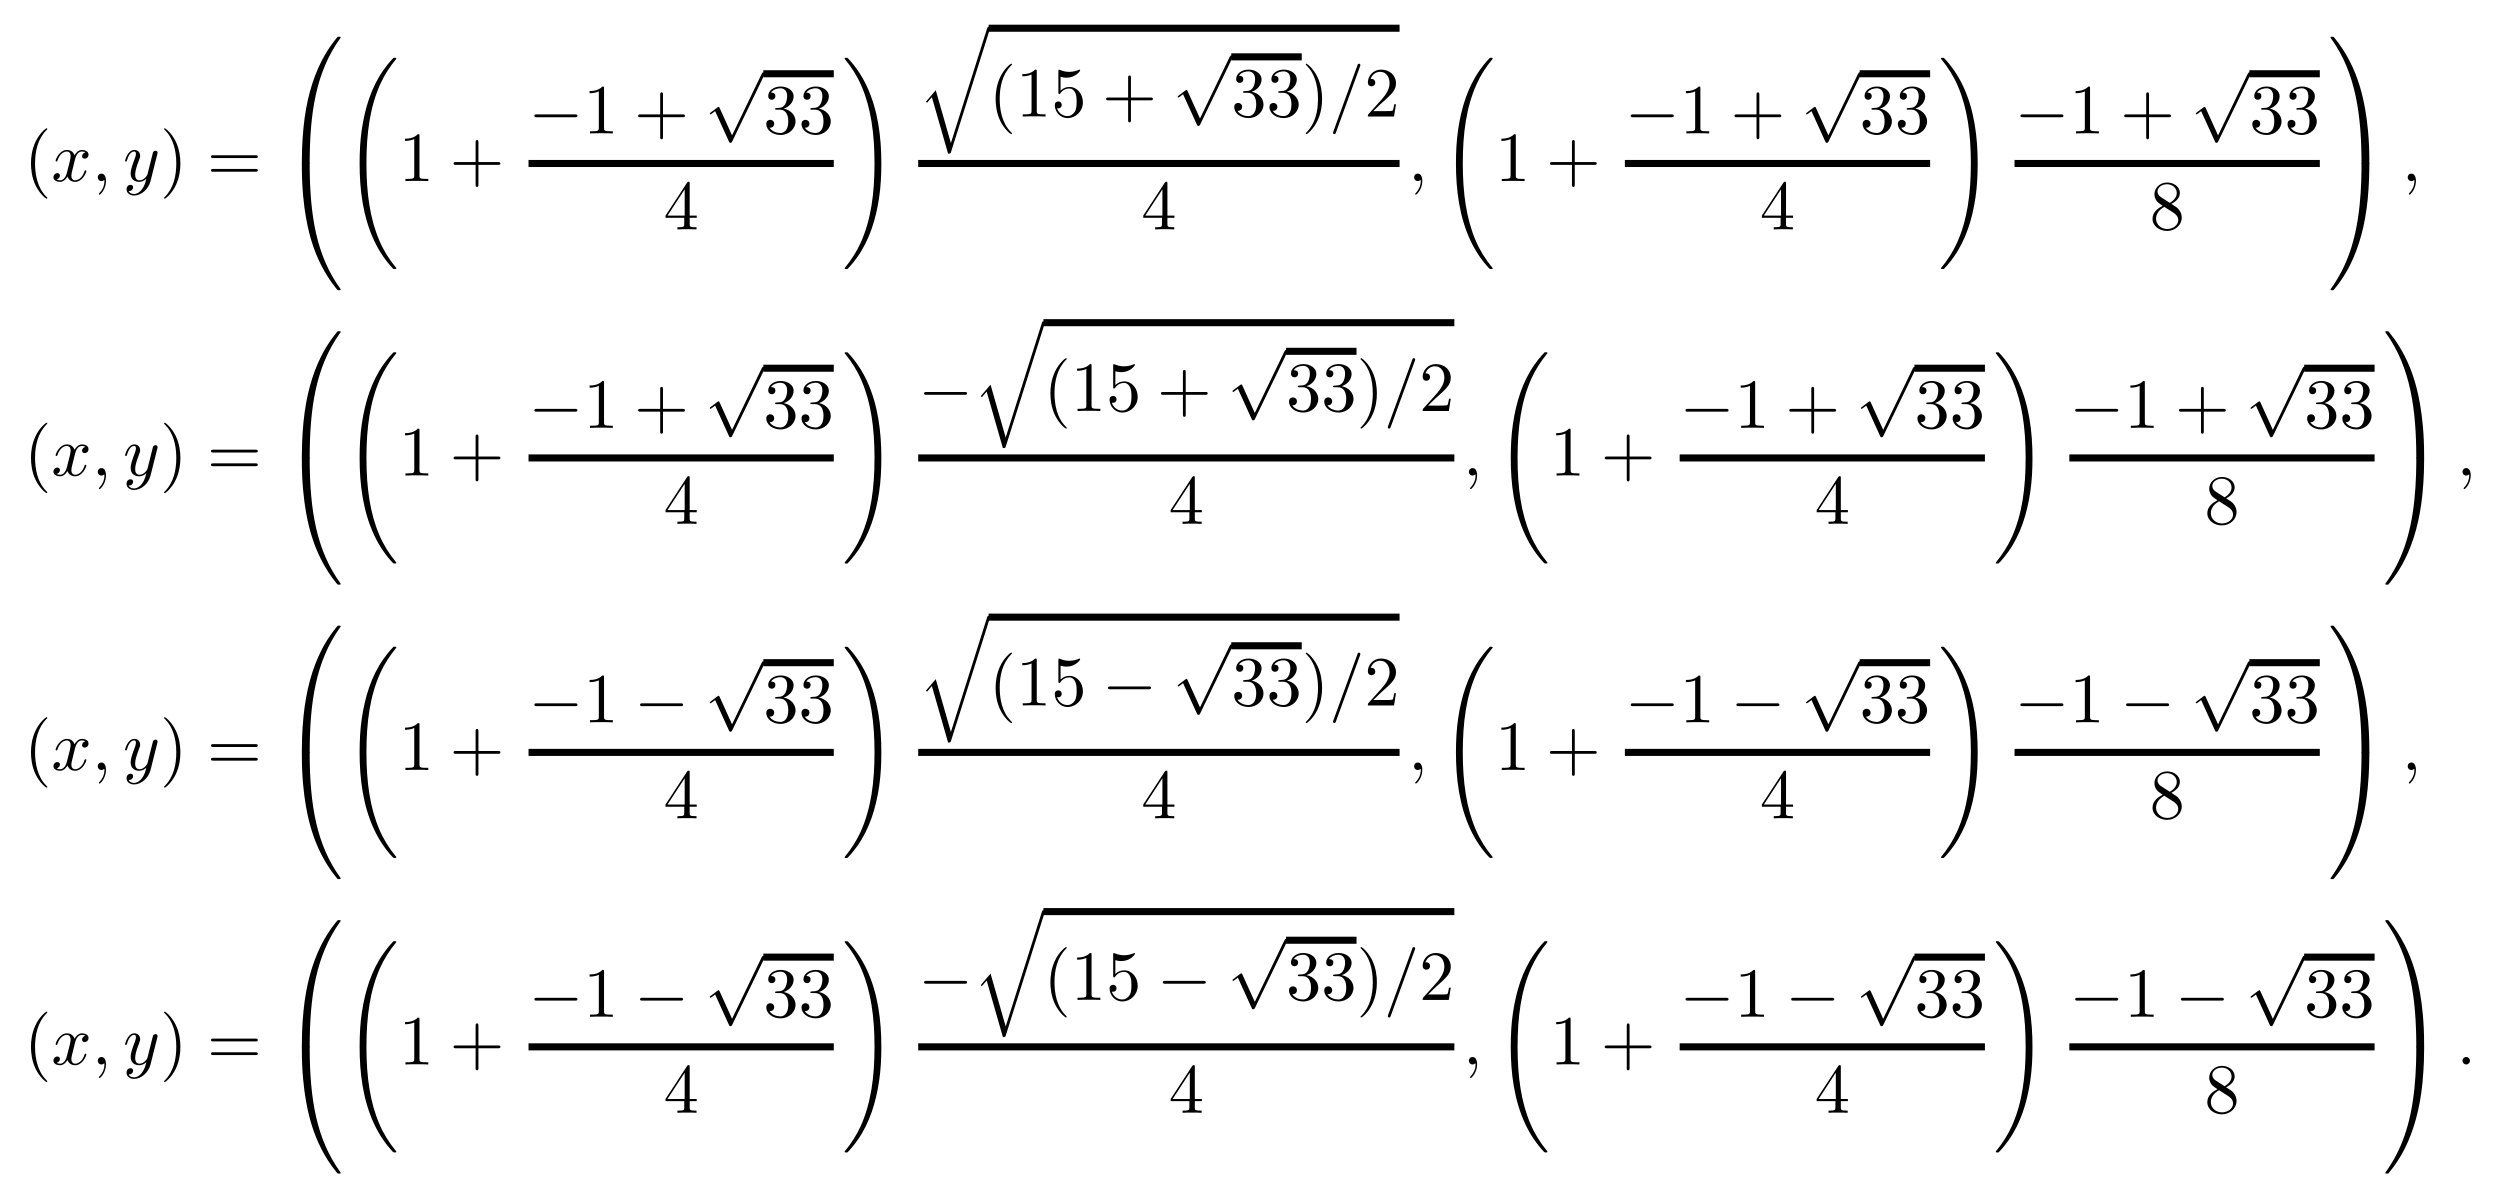 <?xml version="1.0" encoding="UTF-8" standalone="no"?>
<!DOCTYPE svg PUBLIC "-//W3C//DTD SVG 1.1//EN" "http://www.w3.org/Graphics/SVG/1.1/DTD/svg11.dtd">
<svg xmlns="http://www.w3.org/2000/svg" xmlns:xlink="http://www.w3.org/1999/xlink" version="1.1" width="353.565pt" height="169.38pt" viewBox="0 0 353.565 169.38">
<symbol id="font_0_1">
<path d="M .232 .01 C .232 .013 .232 .015 .215 .032 C .09 .158 .058 .347 .058 .5 C .058 .674 .096 .848 .219 .973 C .232 .985 .232 .987 .232 .99 C .232 .997 .228 1 .222 1 C .212 1 .122 .932 .063 .805 C .012 .695 0 .584 0 .5 C 0 .422 .011 .301 .066 .188 C .126 .065 .212 0 .222 0 C .228 0 .232 .003 .232 .01 Z "/>
</symbol>
<use xlink:href="#font_0_1" transform="matrix(9.963,0,0,-9.963,4.38,28.102)"/>
<symbol id="font_1_4">
<path d="M .305 .313 C .311 .339 .334 .431 .404 .431 C .409 .431 .433 .431 .454 .418 C .426 .413 .406 .388 .406 .364 C .406 .348 .417 .329 .444 .329 C .466 .329 .498 .347 .498 .387 C .498 .439 .439 .453 .405 .453 C .347 .453 .312 .4 .3 .377 C .275 .443 .221 .453 .192 .453 C .088 .453 .031 .324 .031 .299 C .031 .289 .041 .289 .043 .289 C .051 .289 .054 .291 .056 .3 C .09 .406 .156 .431 .19 .431 C .209 .431 .244 .422 .244 .364 C .244 .333 .227 .266 .19 .126 C .174 .064 .139 .022 .095 .022 C .089 .022 .066 .022 .045 .035 C .07 .04 .092 .061 .092 .089 C .092 .116 .07 .124 .055 .124 C .025 .124 0 .098 0 .066 C 0 .02 .05 0 .094 0 C .16 0 .196 .07 .199 .076 C .211 .039 .247 0 .307 0 C .41 0 .467 .129 .467 .154 C .467 .164 .458 .164 .455 .164 C .446 .164 .444 .16 .442 .153 C .409 .046 .341 .022 .309 .022 C .27 .022 .254 .054 .254 .088 C .254 .11 .26 .132 .271 .176 L .305 .313 Z "/>
</symbol>
<symbol id="font_1_2">
<path d="M .117 .194 C .117 .26 .092 .299 .053 .299 C .02 .299 0 .274 0 .246 C 0 .219 .02 .193 .053 .193 C .065 .193 .078 .197 .088 .206 C .091 .208 .092 .209 .093 .209 C .094 .209 .095 .208 .095 .194 C .095 .12 .06 .06 .027 .027 C .016 .016 .016 .014 .016 .011 C .016 .004 .021 0 .026 0 C .037 0 .117 .077 .117 .194 Z "/>
</symbol>
<symbol id="font_1_5">
<path d="M .457 .586 C .461 .6 .461 .602 .461 .609 C .461 .627 .447 .636 .432 .636 C .422 .636 .406 .63 .397 .615 C .395 .61 .387 .579 .383 .561 C .376 .535 .369 .508 .363 .481 L .318 .301 C .314 .286 .271 .216 .205 .216 C .154 .216 .143 .26 .143 .297 C .143 .343 .16 .405 .194 .493 C .21 .534 .214 .545 .214 .565 C .214 .61 .182 .647 .132 .647 C .037 .647 0 .502 0 .493 C 0 .483 .01 .483 .012 .483 C .022 .483 .023 .485 .028 .501 C .055 .595 .095 .625 .129 .625 C .137 .625 .154 .625 .154 .593 C .154 .568 .144 .542 .137 .523 C .097 .417 .079 .36 .079 .313 C .079 .224 .142 .194 .201 .194 C .24 .194 .274 .211 .302 .239 C .289 .187 .277 .138 .237 .085 C .211 .051 .173 .022 .127 .022 C .113 .022 .068 .025 .051 .064 C .067 .064 .08 .064 .094 .076 C .104 .085 .114 .098 .114 .117 C .114 .148 .087 .152 .077 .152 C .054 .152 .021 .136 .021 .087 C .021 .037 .065 0 .127 0 C .23 0 .333 .091 .361 .204 L .457 .586 Z "/>
</symbol>
<use xlink:href="#font_1_4" transform="matrix(9.963,0,0,-9.963,7.558,25.721)"/>
<use xlink:href="#font_1_2" transform="matrix(9.963,0,0,-9.963,13.824,27.534)"/>
<use xlink:href="#font_1_5" transform="matrix(9.963,0,0,-9.963,17.69,27.653)"/>
<symbol id="font_0_2">
<path d="M .232 .5 C .232 .578 .221 .699 .166 .812 C .106 .935 .02 1 .01 1 C .004 1 0 .996 0 .99 C 0 .987 0 .985 .019 .967 C .117 .868 .174 .709 .174 .5 C .174 .329 .137 .153 .013 .027 C 0 .015 0 .013 0 .01 C 0 .004 .004 0 .01 0 C .02 0 .11 .068 .169 .195 C .22 .305 .232 .416 .232 .5 Z "/>
</symbol>
<symbol id="font_0_a">
<path d="M .631 .194 C .646 .194 .665 .194 .665 .214 C .665 .234 .646 .234 .632 .234 L .033 .234 C .019 .234 0 .234 0 .214 C 0 .194 .019 .194 .034 .194 L .631 .194 M .632 0 C .646 0 .665 0 .665 .02 C .665 .04 .646 .04 .631 .04 L .034 .04 C .019 .04 0 .04 0 .02 C 0 0 .019 0 .033 0 L .632 0 Z "/>
</symbol>
<use xlink:href="#font_0_2" transform="matrix(9.963,0,0,-9.963,23.2,28.102)"/>
<use xlink:href="#font_0_a" transform="matrix(9.963,0,0,-9.963,29.835,24.286)"/>
<symbol id="font_2_3">
<path d="M .083 0 C .105 0 .111 0 .111 .014 C .113 .715 .194 1.297 .544 1.786 C .551 1.795 .551 1.797 .551 1.799 C .551 1.809 .544 1.809 .528 1.809 C .512 1.809 .51 1.809 .508 1.807 C .504 1.804 .377 1.658 .276 1.457 C .144 1.193 .061 .89 .024 .526 C .021 .495 0 .287 0 .05 L 0 .011 C .001 0 .007 0 .028 0 L .083 0 Z "/>
</symbol>
<symbol id="font_2_5">
<path d="M .028 1.809 C .007 1.809 .001 1.809 0 1.798 L 0 1.759 C 0 1.148 .109 .79 .14 .689 C .208 .467 .319 .233 .486 .027 C .501 .009 .505 .004 .509 .002 C .511 .001 .512 0 .528 0 C .544 0 .551 0 .551 .01 C .551 .012 .551 .014 .545 .023 C .212 .485 .112 1.041 .111 1.795 C .111 1.809 .105 1.809 .083 1.809 L .028 1.809 Z "/>
</symbol>
<symbol id="font_2_1">
<path d="M .521 .01 C .521 .013 .521 .015 .515 .022 C .419 .138 .339 .266 .28 .405 C .149 .711 .097 1.069 .097 1.499 C .097 1.925 .146 2.299 .294 2.627 C .352 2.754 .428 2.872 .517 2.98 C .519 2.983 .521 2.985 .521 2.989 C .521 2.999 .514 2.999 .499 2.999 C .484 2.999 .482 2.999 .48 2.997 C .479 2.996 .417 2.936 .339 2.826 C .165 2.58 .077 2.286 .032 1.988 C .008 1.827 0 1.663 0 1.5 C 0 1.126 .047 .744 .207 .402 C .278 .25 .373 .113 .472 .009 C .481 .001 .482 0 .499 0 C .514 0 .521 0 .521 .01 Z "/>
</symbol>
<use xlink:href="#font_2_3" transform="matrix(9.963,0,0,-9.963,42.689,23.22)"/>
<use xlink:href="#font_2_5" transform="matrix(9.963,0,0,-9.963,42.689,41.043)"/>
<use xlink:href="#font_2_1" transform="matrix(9.963,0,0,-9.963,50.858,38.054)"/>
<symbol id="font_0_4">
<path d="M .205 .64 C .205 .664 .205 .666 .182 .666 C .12 .602 .032 .602 0 .602 L 0 .571 C .02 .571 .079 .571 .131 .597 L .131 .079 C .131 .043 .128 .031 .038 .031 L .006 .031 L .006 0 C .041 .003 .128 .003 .168 .003 C .208 .003 .295 .003 .33 0 L .33 .031 L .298 .031 C .208 .031 .205 .042 .205 .079 L .205 .64 Z "/>
</symbol>
<symbol id="font_0_3">
<path d="M .353 .313 L .632 .313 C .646 .313 .665 .313 .665 .333 C .665 .353 .646 .353 .632 .353 L .353 .353 L .353 .633 C .353 .647 .353 .666 .333 .666 C .313 .666 .313 .647 .313 .633 L .313 .353 L .033 .353 C .019 .353 0 .353 0 .333 C 0 .313 .019 .313 .033 .313 L .313 .313 L .313 .033 C .313 .019 .313 0 .333 0 C .353 0 .353 .019 .353 .033 L .353 .313 Z "/>
</symbol>
<use xlink:href="#font_0_4" transform="matrix(9.963,0,0,-9.963,57.281,25.611)"/>
<use xlink:href="#font_0_3" transform="matrix(9.963,0,0,-9.963,64.145,26.438)"/>
<symbol id="font_3_1">
<path d="M .576 0 C .593 0 .611 0 .611 .02 C .611 .04 .593 .04 .576 .04 L .035 .04 C .018 .04 0 .04 0 .02 C 0 0 .018 0 .035 0 L .576 0 Z "/>
</symbol>
<use xlink:href="#font_3_1" transform="matrix(9.963,0,0,-9.963,75.575,16.58)"/>
<use xlink:href="#font_0_4" transform="matrix(9.963,0,0,-9.963,83.384,18.871)"/>
<use xlink:href="#font_0_3" transform="matrix(9.963,0,0,-9.963,90.248,19.698)"/>
<symbol id="font_3_2">
<path d="M .316 .105 L .14 .494 C .133 .51 .128 .51 .125 .51 C .124 .51 .119 .51 .108 .502 L .013 .43 C 0 .42 0 .417 0 .414 C 0 .409 .003 .403 .01 .403 C .016 .403 .033 .417 .044 .425 C .05 .43 .065 .441 .076 .449 L .273 .016 C .28 0 .285 0 .294 0 C .309 0 .312 .006 .319 .02 L .773 .96 C .78 .974 .78 .978 .78 .98 C .78 .99 .772 1 .76 1 C .752 1 .745 .995 .737 .979 L .316 .105 Z "/>
</symbol>
<use xlink:href="#font_3_2" transform="matrix(9.963,0,0,-9.963,100.381,20.194)"/>
<path transform="matrix(1,0,0,-1,107.957,10.431)" stroke-width="1" stroke-linecap="butt" stroke-miterlimit="10" stroke-linejoin="miter" fill="none" stroke="#000000" d="M 0 0 L 9.963 0 "/>
<symbol id="font_0_6">
<path d="M .248 .374 C .33 .401 .388 .471 .388 .55 C .388 .632 .3 .688 .204 .688 C .103 .688 .027 .628 .027 .552 C .027 .519 .049 .5 .078 .5 C .109 .5 .129 .522 .129 .551 C .129 .601 .082 .601 .067 .601 C .098 .65 .164 .663 .2 .663 C .241 .663 .296 .641 .296 .551 C .296 .539 .294 .481 .268 .437 C .238 .389 .204 .386 .179 .385 C .171 .384 .147 .382 .14 .382 C .132 .381 .125 .38 .125 .37 C .125 .359 .132 .359 .149 .359 L .193 .359 C .275 .359 .312 .291 .312 .193 C .312 .057 .243 .028 .199 .028 C .156 .028 .081 .045 .046 .104 C .081 .099 .112 .121 .112 .159 C .112 .195 .085 .215 .056 .215 C .032 .215 0 .201 0 .157 C 0 .066 .093 0 .202 0 C .324 0 .415 .091 .415 .193 C .415 .275 .352 .353 .248 .374 Z "/>
</symbol>
<use xlink:href="#font_0_6" transform="matrix(9.963,0,0,-9.963,108.375,19.09)"/>
<use xlink:href="#font_0_6" transform="matrix(9.963,0,0,-9.963,113.357,19.09)"/>
<path transform="matrix(1,0,0,-1,74.748,23.121)" stroke-width="1" stroke-linecap="butt" stroke-miterlimit="10" stroke-linejoin="miter" fill="none" stroke="#000000" d="M 0 0 L 43.171 0 "/>
<symbol id="font_0_7">
<path d="M .266 .165 L .266 .078 C .266 .042 .264 .031 .19 .031 L .169 .031 L .169 0 C .21 .003 .262 .003 .304 .003 C .346 .003 .399 .003 .44 0 L .44 .031 L .419 .031 C .345 .031 .343 .042 .343 .078 L .343 .165 L .443 .165 L .443 .196 L .343 .196 L .343 .651 C .343 .671 .343 .677 .327 .677 C .318 .677 .315 .677 .307 .665 L 0 .196 L 0 .165 L .266 .165 M .272 .196 L .028 .196 L .272 .569 L .272 .196 Z "/>
</symbol>
<use xlink:href="#font_0_7" transform="matrix(9.963,0,0,-9.963,94.122,32.445)"/>
<symbol id="font_2_2">
<path d="M .521 1.499 C .521 1.873 .474 2.255 .314 2.597 C .243 2.749 .148 2.886 .049 2.99 C .04 2.998 .039 2.999 .022 2.999 C .008 2.999 0 2.999 0 2.989 C 0 2.985 .004 2.98 .006 2.977 C .102 2.861 .182 2.733 .241 2.594 C .372 2.288 .424 1.93 .424 1.5 C .424 1.074 .375 .7 .227 .372 C .169 .245 .093 .127 .004 .019 C .003 .017 0 .013 0 .01 C 0 0 .008 0 .022 0 C .037 0 .039 0 .041 .002 C .042 .003 .104 .063 .182 .173 C .356 .419 .444 .713 .489 1.011 C .513 1.172 .521 1.336 .521 1.499 Z "/>
</symbol>
<symbol id="font_2_7">
<path d="M .354 .15 L .139 .9 L 0 .737 L .016 .722 L .084 .802 L .314 0 C .347 0 .348 0 .356 .024 L .905 1.76 C .91 1.775 .91 1.779 .91 1.78 C .91 1.791 .902 1.8 .89 1.8 C .875 1.8 .871 1.787 .867 1.774 L .354 .15 Z "/>
</symbol>
<use xlink:href="#font_2_2" transform="matrix(9.963,0,0,-9.963,119.454,38.054)"/>
<use xlink:href="#font_2_7" transform="matrix(9.963,0,0,-9.963,130.954,21.725)"/>
<path transform="matrix(1,0,0,-1,139.82,3.992)" stroke-width="1" stroke-linecap="butt" stroke-miterlimit="10" stroke-linejoin="miter" fill="none" stroke="#000000" d="M 0 0 L 58.115 0 "/>
<symbol id="font_0_8">
<path d="M .399 .223 C .399 .342 .317 .442 .209 .442 C .161 .442 .118 .426 .082 .391 L .082 .586 C .102 .58 .135 .573 .167 .573 C .29 .573 .36 .664 .36 .677 C .36 .683 .357 .688 .35 .688 C .349 .688 .347 .688 .342 .685 C .322 .676 .273 .656 .206 .656 C .166 .656 .12 .663 .073 .684 C .065 .687 .063 .687 .061 .687 C .051 .687 .051 .679 .051 .663 L .051 .367 C .051 .349 .051 .341 .065 .341 C .072 .341 .074 .344 .078 .35 C .089 .366 .126 .42 .207 .42 C .259 .42 .284 .374 .292 .356 C .308 .319 .31 .28 .31 .23 C .31 .195 .31 .135 .286 .093 C .262 .054 .225 .028 .179 .028 C .106 .028 .049 .081 .032 .14 C .035 .139 .038 .138 .049 .138 C .082 .138 .099 .163 .099 .187 C .099 .211 .082 .236 .049 .236 C .035 .236 0 .229 0 .183 C 0 .097 .069 0 .181 0 C .297 0 .399 .096 .399 .223 Z "/>
</symbol>
<use xlink:href="#font_0_1" transform="matrix(9.963,0,0,-9.963,140.806,18.972)"/>
<use xlink:href="#font_0_4" transform="matrix(9.963,0,0,-9.963,144.582,16.481)"/>
<use xlink:href="#font_0_8" transform="matrix(9.963,0,0,-9.963,149.175,16.7)"/>
<use xlink:href="#font_0_3" transform="matrix(9.963,0,0,-9.963,156.428,17.308)"/>
<use xlink:href="#font_3_2" transform="matrix(9.963,0,0,-9.963,166.561,17.804)"/>
<path transform="matrix(1,0,0,-1,174.136,8.041)" stroke-width="1" stroke-linecap="butt" stroke-miterlimit="10" stroke-linejoin="miter" fill="none" stroke="#000000" d="M 0 0 L 9.963 0 "/>
<use xlink:href="#font_0_6" transform="matrix(9.963,0,0,-9.963,174.554,16.7)"/>
<use xlink:href="#font_0_6" transform="matrix(9.963,0,0,-9.963,179.536,16.7)"/>
<use xlink:href="#font_0_2" transform="matrix(9.963,0,0,-9.963,184.666,18.972)"/>
<symbol id="font_1_3">
<path d="M .384 .962 C .389 .975 .389 .979 .389 .98 C .389 .991 .38 1 .369 1 C .362 1 .355 .997 .352 .991 L .005 .038 C 0 .025 0 .021 0 .02 C 0 .009 .009 0 .02 0 C .033 0 .036 .007 .042 .024 L .384 .962 Z "/>
</symbol>
<use xlink:href="#font_1_3" transform="matrix(9.963,0,0,-9.963,188.521,18.972)"/>
<symbol id="font_0_5">
<path d="M .077 .077 L .183 .18 C .339 .318 .399 .372 .399 .472 C .399 .586 .309 .666 .187 .666 C .074 .666 0 .574 0 .485 C 0 .429 .05 .429 .053 .429 C .07 .429 .105 .441 .105 .482 C .105 .508 .087 .534 .052 .534 C .044 .534 .042 .534 .039 .533 C .062 .598 .116 .635 .174 .635 C .265 .635 .308 .554 .308 .472 C .308 .392 .258 .313 .203 .251 L .011 .037 C 0 .026 0 .024 0 0 L .371 0 L .399 .174 L .374 .174 C .369 .144 .362 .1 .352 .085 C .345 .077 .279 .077 .257 .077 L .077 .077 Z "/>
</symbol>
<use xlink:href="#font_0_5" transform="matrix(9.963,0,0,-9.963,193.453,16.481)"/>
<path transform="matrix(1,0,0,-1,129.858,23.121)" stroke-width="1" stroke-linecap="butt" stroke-miterlimit="10" stroke-linejoin="miter" fill="none" stroke="#000000" d="M 0 0 L 68.078 0 "/>
<use xlink:href="#font_0_7" transform="matrix(9.963,0,0,-9.963,161.685,32.445)"/>
<use xlink:href="#font_1_2" transform="matrix(9.963,0,0,-9.963,199.988,27.534)"/>
<use xlink:href="#font_2_1" transform="matrix(9.963,0,0,-9.963,205.91,38.054)"/>
<use xlink:href="#font_0_4" transform="matrix(9.963,0,0,-9.963,212.333,25.611)"/>
<use xlink:href="#font_0_3" transform="matrix(9.963,0,0,-9.963,219.197,26.438)"/>
<use xlink:href="#font_3_1" transform="matrix(9.963,0,0,-9.963,230.627,16.58)"/>
<use xlink:href="#font_0_4" transform="matrix(9.963,0,0,-9.963,238.435,18.871)"/>
<use xlink:href="#font_0_3" transform="matrix(9.963,0,0,-9.963,245.299,19.698)"/>
<use xlink:href="#font_3_2" transform="matrix(9.963,0,0,-9.963,255.433,20.194)"/>
<path transform="matrix(1,0,0,-1,263.008,10.431)" stroke-width="1" stroke-linecap="butt" stroke-miterlimit="10" stroke-linejoin="miter" fill="none" stroke="#000000" d="M 0 0 L 9.963 0 "/>
<use xlink:href="#font_0_6" transform="matrix(9.963,0,0,-9.963,263.426,19.09)"/>
<use xlink:href="#font_0_6" transform="matrix(9.963,0,0,-9.963,268.408,19.09)"/>
<path transform="matrix(1,0,0,-1,229.8,23.121)" stroke-width="1" stroke-linecap="butt" stroke-miterlimit="10" stroke-linejoin="miter" fill="none" stroke="#000000" d="M 0 0 L 43.171 0 "/>
<use xlink:href="#font_0_7" transform="matrix(9.963,0,0,-9.963,249.174,32.445)"/>
<use xlink:href="#font_2_2" transform="matrix(9.963,0,0,-9.963,274.506,38.054)"/>
<use xlink:href="#font_3_1" transform="matrix(9.963,0,0,-9.963,285.737,16.58)"/>
<use xlink:href="#font_0_4" transform="matrix(9.963,0,0,-9.963,293.545,18.871)"/>
<use xlink:href="#font_0_3" transform="matrix(9.963,0,0,-9.963,300.409,19.698)"/>
<use xlink:href="#font_3_2" transform="matrix(9.963,0,0,-9.963,310.543,20.194)"/>
<path transform="matrix(1,0,0,-1,318.118,10.431)" stroke-width="1" stroke-linecap="butt" stroke-miterlimit="10" stroke-linejoin="miter" fill="none" stroke="#000000" d="M 0 0 L 9.963 0 "/>
<use xlink:href="#font_0_6" transform="matrix(9.963,0,0,-9.963,318.536,19.09)"/>
<use xlink:href="#font_0_6" transform="matrix(9.963,0,0,-9.963,323.518,19.09)"/>
<path transform="matrix(1,0,0,-1,284.91,23.121)" stroke-width="1" stroke-linecap="butt" stroke-miterlimit="10" stroke-linejoin="miter" fill="none" stroke="#000000" d="M 0 0 L 43.171 0 "/>
<symbol id="font_0_9">
<path d="M .121 .479 C .075 .509 .071 .543 .071 .56 C .071 .621 .136 .663 .207 .663 C .28 .663 .344 .611 .344 .539 C .344 .482 .305 .434 .245 .399 L .121 .479 M .267 .384 C .339 .421 .388 .473 .388 .539 C .388 .631 .299 .688 .208 .688 C .108 .688 .027 .614 .027 .521 C .027 .503 .029 .458 .071 .411 C .082 .399 .119 .374 .144 .357 C .086 .328 0 .272 0 .173 C 0 .067 .102 0 .207 0 C .32 0 .415 .083 .415 .19 C .415 .226 .404 .271 .366 .313 C .347 .334 .331 .344 .267 .384 M .167 .342 L .29 .264 C .318 .245 .365 .215 .365 .154 C .365 .08 .29 .028 .208 .028 C .122 .028 .05 .09 .05 .173 C .05 .231 .082 .295 .167 .342 Z "/>
</symbol>
<use xlink:href="#font_0_9" transform="matrix(9.963,0,0,-9.963,304.423,32.664)"/>
<symbol id="font_2_4">
<path d="M .551 .05 C .551 .661 .442 1.019 .411 1.12 C .343 1.342 .232 1.576 .065 1.782 C .05 1.8 .046 1.805 .042 1.807 C .04 1.808 .039 1.809 .023 1.809 C .008 1.809 0 1.809 0 1.799 C 0 1.797 0 1.795 .013 1.777 C .361 1.291 .439 .691 .44 .014 C .44 0 .446 0 .468 0 L .523 0 C .544 0 .55 0 .551 .011 L .551 .05 Z "/>
</symbol>
<symbol id="font_2_6">
<path d="M .551 1.798 C .55 1.809 .544 1.809 .523 1.809 L .468 1.809 C .446 1.809 .44 1.809 .44 1.795 C .44 1.692 .439 1.454 .413 1.205 C .359 .688 .226 .33 .007 .023 C 0 .014 0 .012 0 .01 C 0 0 .008 0 .023 0 C .039 0 .041 0 .043 .002 C .047 .005 .174 .151 .275 .352 C .407 .616 .49 .919 .527 1.283 C .53 1.314 .551 1.522 .551 1.759 L .551 1.798 Z "/>
</symbol>
<use xlink:href="#font_2_4" transform="matrix(9.963,0,0,-9.963,329.596,23.22)"/>
<use xlink:href="#font_2_6" transform="matrix(9.963,0,0,-9.963,329.596,41.043)"/>
<use xlink:href="#font_1_2" transform="matrix(9.963,0,0,-9.963,340.511,27.534)"/>
<use xlink:href="#font_0_1" transform="matrix(9.963,0,0,-9.963,4.38,69.746)"/>
<use xlink:href="#font_1_4" transform="matrix(9.963,0,0,-9.963,7.558,67.365)"/>
<use xlink:href="#font_1_2" transform="matrix(9.963,0,0,-9.963,13.824,69.178)"/>
<use xlink:href="#font_1_5" transform="matrix(9.963,0,0,-9.963,17.69,69.297)"/>
<use xlink:href="#font_0_2" transform="matrix(9.963,0,0,-9.963,23.2,69.746)"/>
<use xlink:href="#font_0_a" transform="matrix(9.963,0,0,-9.963,29.835,65.93)"/>
<use xlink:href="#font_2_3" transform="matrix(9.963,0,0,-9.963,42.689,64.864)"/>
<use xlink:href="#font_2_5" transform="matrix(9.963,0,0,-9.963,42.689,82.687)"/>
<use xlink:href="#font_2_1" transform="matrix(9.963,0,0,-9.963,50.858,79.698)"/>
<use xlink:href="#font_0_4" transform="matrix(9.963,0,0,-9.963,57.282,67.255)"/>
<use xlink:href="#font_0_3" transform="matrix(9.963,0,0,-9.963,64.146,68.082)"/>
<use xlink:href="#font_3_1" transform="matrix(9.963,0,0,-9.963,75.575,58.224)"/>
<use xlink:href="#font_0_4" transform="matrix(9.963,0,0,-9.963,83.384,60.515)"/>
<use xlink:href="#font_0_3" transform="matrix(9.963,0,0,-9.963,90.248,61.342)"/>
<use xlink:href="#font_3_2" transform="matrix(9.963,0,0,-9.963,100.381,61.838)"/>
<path transform="matrix(1,0,0,-1,107.957,52.075)" stroke-width="1" stroke-linecap="butt" stroke-miterlimit="10" stroke-linejoin="miter" fill="none" stroke="#000000" d="M 0 0 L 9.963 0 "/>
<use xlink:href="#font_0_6" transform="matrix(9.963,0,0,-9.963,108.375,60.734)"/>
<use xlink:href="#font_0_6" transform="matrix(9.963,0,0,-9.963,113.357,60.734)"/>
<path transform="matrix(1,0,0,-1,74.748,64.765)" stroke-width="1" stroke-linecap="butt" stroke-miterlimit="10" stroke-linejoin="miter" fill="none" stroke="#000000" d="M 0 0 L 43.171 0 "/>
<use xlink:href="#font_0_7" transform="matrix(9.963,0,0,-9.963,94.122,74.089)"/>
<use xlink:href="#font_2_2" transform="matrix(9.963,0,0,-9.963,119.454,79.698)"/>
<use xlink:href="#font_3_1" transform="matrix(9.963,0,0,-9.963,130.685,55.835)"/>
<use xlink:href="#font_2_7" transform="matrix(9.963,0,0,-9.963,138.703,63.369)"/>
<path transform="matrix(1,0,0,-1,147.569,45.636)" stroke-width="1" stroke-linecap="butt" stroke-miterlimit="10" stroke-linejoin="miter" fill="none" stroke="#000000" d="M 0 0 L 58.115 0 "/>
<use xlink:href="#font_0_1" transform="matrix(9.963,0,0,-9.963,148.555,60.617)"/>
<use xlink:href="#font_0_4" transform="matrix(9.963,0,0,-9.963,152.331,58.126)"/>
<use xlink:href="#font_0_8" transform="matrix(9.963,0,0,-9.963,156.924,58.345)"/>
<use xlink:href="#font_0_3" transform="matrix(9.963,0,0,-9.963,164.177,58.953)"/>
<use xlink:href="#font_3_2" transform="matrix(9.963,0,0,-9.963,174.31,59.448)"/>
<path transform="matrix(1,0,0,-1,181.885,49.685)" stroke-width="1" stroke-linecap="butt" stroke-miterlimit="10" stroke-linejoin="miter" fill="none" stroke="#000000" d="M 0 0 L 9.963 0 "/>
<use xlink:href="#font_0_6" transform="matrix(9.963,0,0,-9.963,182.303,58.345)"/>
<use xlink:href="#font_0_6" transform="matrix(9.963,0,0,-9.963,187.285,58.345)"/>
<use xlink:href="#font_0_2" transform="matrix(9.963,0,0,-9.963,192.415,60.617)"/>
<use xlink:href="#font_1_3" transform="matrix(9.963,0,0,-9.963,196.27,60.617)"/>
<use xlink:href="#font_0_5" transform="matrix(9.963,0,0,-9.963,201.201,58.126)"/>
<path transform="matrix(1,0,0,-1,129.858,64.765)" stroke-width="1" stroke-linecap="butt" stroke-miterlimit="10" stroke-linejoin="miter" fill="none" stroke="#000000" d="M 0 0 L 75.827 0 "/>
<use xlink:href="#font_0_7" transform="matrix(9.963,0,0,-9.963,165.56,74.089)"/>
<use xlink:href="#font_1_2" transform="matrix(9.963,0,0,-9.963,207.737,69.178)"/>
<use xlink:href="#font_2_1" transform="matrix(9.963,0,0,-9.963,213.659,79.698)"/>
<use xlink:href="#font_0_4" transform="matrix(9.963,0,0,-9.963,220.082,67.255)"/>
<use xlink:href="#font_0_3" transform="matrix(9.963,0,0,-9.963,226.946,68.082)"/>
<use xlink:href="#font_3_1" transform="matrix(9.963,0,0,-9.963,238.375,58.224)"/>
<use xlink:href="#font_0_4" transform="matrix(9.963,0,0,-9.963,246.184,60.515)"/>
<use xlink:href="#font_0_3" transform="matrix(9.963,0,0,-9.963,253.048,61.342)"/>
<use xlink:href="#font_3_2" transform="matrix(9.963,0,0,-9.963,263.182,61.838)"/>
<path transform="matrix(1,0,0,-1,270.757,52.075)" stroke-width="1" stroke-linecap="butt" stroke-miterlimit="10" stroke-linejoin="miter" fill="none" stroke="#000000" d="M 0 0 L 9.963 0 "/>
<use xlink:href="#font_0_6" transform="matrix(9.963,0,0,-9.963,271.175,60.734)"/>
<use xlink:href="#font_0_6" transform="matrix(9.963,0,0,-9.963,276.157,60.734)"/>
<path transform="matrix(1,0,0,-1,237.548,64.765)" stroke-width="1" stroke-linecap="butt" stroke-miterlimit="10" stroke-linejoin="miter" fill="none" stroke="#000000" d="M 0 0 L 43.171 0 "/>
<use xlink:href="#font_0_7" transform="matrix(9.963,0,0,-9.963,256.923,74.089)"/>
<use xlink:href="#font_2_2" transform="matrix(9.963,0,0,-9.963,282.254,79.698)"/>
<use xlink:href="#font_3_1" transform="matrix(9.963,0,0,-9.963,293.485,58.224)"/>
<use xlink:href="#font_0_4" transform="matrix(9.963,0,0,-9.963,301.294,60.515)"/>
<use xlink:href="#font_0_3" transform="matrix(9.963,0,0,-9.963,308.158,61.342)"/>
<use xlink:href="#font_3_2" transform="matrix(9.963,0,0,-9.963,318.292,61.838)"/>
<path transform="matrix(1,0,0,-1,325.867,52.075)" stroke-width="1" stroke-linecap="butt" stroke-miterlimit="10" stroke-linejoin="miter" fill="none" stroke="#000000" d="M 0 0 L 9.963 0 "/>
<use xlink:href="#font_0_6" transform="matrix(9.963,0,0,-9.963,326.285,60.734)"/>
<use xlink:href="#font_0_6" transform="matrix(9.963,0,0,-9.963,331.267,60.734)"/>
<path transform="matrix(1,0,0,-1,292.658,64.765)" stroke-width="1" stroke-linecap="butt" stroke-miterlimit="10" stroke-linejoin="miter" fill="none" stroke="#000000" d="M 0 0 L 43.171 0 "/>
<use xlink:href="#font_0_9" transform="matrix(9.963,0,0,-9.963,312.172,74.308)"/>
<use xlink:href="#font_2_4" transform="matrix(9.963,0,0,-9.963,337.344,64.864)"/>
<use xlink:href="#font_2_6" transform="matrix(9.963,0,0,-9.963,337.344,82.687)"/>
<use xlink:href="#font_1_2" transform="matrix(9.963,0,0,-9.963,348.26,69.178)"/>
<use xlink:href="#font_0_1" transform="matrix(9.963,0,0,-9.963,4.38,111.39)"/>
<use xlink:href="#font_1_4" transform="matrix(9.963,0,0,-9.963,7.558,109.009)"/>
<use xlink:href="#font_1_2" transform="matrix(9.963,0,0,-9.963,13.824,110.822)"/>
<use xlink:href="#font_1_5" transform="matrix(9.963,0,0,-9.963,17.69,110.941)"/>
<use xlink:href="#font_0_2" transform="matrix(9.963,0,0,-9.963,23.2,111.39)"/>
<use xlink:href="#font_0_a" transform="matrix(9.963,0,0,-9.963,29.835,107.574)"/>
<use xlink:href="#font_2_3" transform="matrix(9.963,0,0,-9.963,42.689,106.508)"/>
<use xlink:href="#font_2_5" transform="matrix(9.963,0,0,-9.963,42.689,124.331)"/>
<use xlink:href="#font_2_1" transform="matrix(9.963,0,0,-9.963,50.858,121.342)"/>
<use xlink:href="#font_0_4" transform="matrix(9.963,0,0,-9.963,57.281,108.899)"/>
<use xlink:href="#font_0_3" transform="matrix(9.963,0,0,-9.963,64.145,109.726)"/>
<use xlink:href="#font_3_1" transform="matrix(9.963,0,0,-9.963,75.575,99.868)"/>
<use xlink:href="#font_0_4" transform="matrix(9.963,0,0,-9.963,83.384,102.159)"/>
<use xlink:href="#font_3_1" transform="matrix(9.963,0,0,-9.963,90.519,99.868)"/>
<use xlink:href="#font_3_2" transform="matrix(9.963,0,0,-9.963,100.381,103.482)"/>
<path transform="matrix(1,0,0,-1,107.957,93.719)" stroke-width="1" stroke-linecap="butt" stroke-miterlimit="10" stroke-linejoin="miter" fill="none" stroke="#000000" d="M 0 0 L 9.963 0 "/>
<use xlink:href="#font_0_6" transform="matrix(9.963,0,0,-9.963,108.375,102.379)"/>
<use xlink:href="#font_0_6" transform="matrix(9.963,0,0,-9.963,113.357,102.379)"/>
<path transform="matrix(1,0,0,-1,74.748,106.409)" stroke-width="1" stroke-linecap="butt" stroke-miterlimit="10" stroke-linejoin="miter" fill="none" stroke="#000000" d="M 0 0 L 43.171 0 "/>
<use xlink:href="#font_0_7" transform="matrix(9.963,0,0,-9.963,94.122,115.733)"/>
<use xlink:href="#font_2_2" transform="matrix(9.963,0,0,-9.963,119.454,121.342)"/>
<use xlink:href="#font_2_7" transform="matrix(9.963,0,0,-9.963,130.954,105.014)"/>
<path transform="matrix(1,0,0,-1,139.82,87.28)" stroke-width="1" stroke-linecap="butt" stroke-miterlimit="10" stroke-linejoin="miter" fill="none" stroke="#000000" d="M 0 0 L 58.115 0 "/>
<use xlink:href="#font_0_1" transform="matrix(9.963,0,0,-9.963,140.806,102.261)"/>
<use xlink:href="#font_0_4" transform="matrix(9.963,0,0,-9.963,144.582,99.77)"/>
<use xlink:href="#font_0_8" transform="matrix(9.963,0,0,-9.963,149.175,99.989)"/>
<use xlink:href="#font_3_1" transform="matrix(9.963,0,0,-9.963,156.698,97.479)"/>
<use xlink:href="#font_3_2" transform="matrix(9.963,0,0,-9.963,166.561,101.092)"/>
<path transform="matrix(1,0,0,-1,174.136,91.329)" stroke-width="1" stroke-linecap="butt" stroke-miterlimit="10" stroke-linejoin="miter" fill="none" stroke="#000000" d="M 0 0 L 9.963 0 "/>
<use xlink:href="#font_0_6" transform="matrix(9.963,0,0,-9.963,174.554,99.989)"/>
<use xlink:href="#font_0_6" transform="matrix(9.963,0,0,-9.963,179.536,99.989)"/>
<use xlink:href="#font_0_2" transform="matrix(9.963,0,0,-9.963,184.666,102.261)"/>
<use xlink:href="#font_1_3" transform="matrix(9.963,0,0,-9.963,188.521,102.261)"/>
<use xlink:href="#font_0_5" transform="matrix(9.963,0,0,-9.963,193.453,99.77)"/>
<path transform="matrix(1,0,0,-1,129.858,106.409)" stroke-width="1" stroke-linecap="butt" stroke-miterlimit="10" stroke-linejoin="miter" fill="none" stroke="#000000" d="M 0 0 L 68.078 0 "/>
<use xlink:href="#font_0_7" transform="matrix(9.963,0,0,-9.963,161.685,115.733)"/>
<use xlink:href="#font_1_2" transform="matrix(9.963,0,0,-9.963,199.988,110.822)"/>
<use xlink:href="#font_2_1" transform="matrix(9.963,0,0,-9.963,205.91,121.342)"/>
<use xlink:href="#font_0_4" transform="matrix(9.963,0,0,-9.963,212.333,108.899)"/>
<use xlink:href="#font_0_3" transform="matrix(9.963,0,0,-9.963,219.197,109.726)"/>
<use xlink:href="#font_3_1" transform="matrix(9.963,0,0,-9.963,230.627,99.869)"/>
<use xlink:href="#font_0_4" transform="matrix(9.963,0,0,-9.963,238.435,102.16)"/>
<use xlink:href="#font_3_1" transform="matrix(9.963,0,0,-9.963,245.571,99.869)"/>
<use xlink:href="#font_3_2" transform="matrix(9.963,0,0,-9.963,255.433,103.482)"/>
<path transform="matrix(1,0,0,-1,263.008,93.719)" stroke-width="1" stroke-linecap="butt" stroke-miterlimit="10" stroke-linejoin="miter" fill="none" stroke="#000000" d="M 0 0 L 9.963 0 "/>
<use xlink:href="#font_0_6" transform="matrix(9.963,0,0,-9.963,263.426,102.379)"/>
<use xlink:href="#font_0_6" transform="matrix(9.963,0,0,-9.963,268.408,102.379)"/>
<path transform="matrix(1,0,0,-1,229.8,106.409)" stroke-width="1" stroke-linecap="butt" stroke-miterlimit="10" stroke-linejoin="miter" fill="none" stroke="#000000" d="M 0 0 L 43.171 0 "/>
<use xlink:href="#font_0_7" transform="matrix(9.963,0,0,-9.963,249.174,115.733)"/>
<use xlink:href="#font_2_2" transform="matrix(9.963,0,0,-9.963,274.506,121.342)"/>
<use xlink:href="#font_3_1" transform="matrix(9.963,0,0,-9.963,285.737,99.869)"/>
<use xlink:href="#font_0_4" transform="matrix(9.963,0,0,-9.963,293.545,102.16)"/>
<use xlink:href="#font_3_1" transform="matrix(9.963,0,0,-9.963,300.681,99.869)"/>
<use xlink:href="#font_3_2" transform="matrix(9.963,0,0,-9.963,310.543,103.482)"/>
<path transform="matrix(1,0,0,-1,318.118,93.719)" stroke-width="1" stroke-linecap="butt" stroke-miterlimit="10" stroke-linejoin="miter" fill="none" stroke="#000000" d="M 0 0 L 9.963 0 "/>
<use xlink:href="#font_0_6" transform="matrix(9.963,0,0,-9.963,318.536,102.379)"/>
<use xlink:href="#font_0_6" transform="matrix(9.963,0,0,-9.963,323.518,102.379)"/>
<path transform="matrix(1,0,0,-1,284.91,106.409)" stroke-width="1" stroke-linecap="butt" stroke-miterlimit="10" stroke-linejoin="miter" fill="none" stroke="#000000" d="M 0 0 L 43.171 0 "/>
<use xlink:href="#font_0_9" transform="matrix(9.963,0,0,-9.963,304.423,115.952)"/>
<use xlink:href="#font_2_4" transform="matrix(9.963,0,0,-9.963,329.596,106.508)"/>
<use xlink:href="#font_2_6" transform="matrix(9.963,0,0,-9.963,329.596,124.331)"/>
<use xlink:href="#font_1_2" transform="matrix(9.963,0,0,-9.963,340.511,110.822)"/>
<use xlink:href="#font_0_1" transform="matrix(9.963,0,0,-9.963,4.38,153.034)"/>
<use xlink:href="#font_1_4" transform="matrix(9.963,0,0,-9.963,7.558,150.653)"/>
<use xlink:href="#font_1_2" transform="matrix(9.963,0,0,-9.963,13.824,152.466)"/>
<use xlink:href="#font_1_5" transform="matrix(9.963,0,0,-9.963,17.69,152.585)"/>
<use xlink:href="#font_0_2" transform="matrix(9.963,0,0,-9.963,23.2,153.034)"/>
<use xlink:href="#font_0_a" transform="matrix(9.963,0,0,-9.963,29.835,149.218)"/>
<use xlink:href="#font_2_3" transform="matrix(9.963,0,0,-9.963,42.689,148.152)"/>
<use xlink:href="#font_2_5" transform="matrix(9.963,0,0,-9.963,42.689,165.975)"/>
<use xlink:href="#font_2_1" transform="matrix(9.963,0,0,-9.963,50.858,162.986)"/>
<use xlink:href="#font_0_4" transform="matrix(9.963,0,0,-9.963,57.282,150.543)"/>
<use xlink:href="#font_0_3" transform="matrix(9.963,0,0,-9.963,64.146,151.37)"/>
<use xlink:href="#font_3_1" transform="matrix(9.963,0,0,-9.963,75.575,141.513)"/>
<use xlink:href="#font_0_4" transform="matrix(9.963,0,0,-9.963,83.384,143.804)"/>
<use xlink:href="#font_3_1" transform="matrix(9.963,0,0,-9.963,90.519,141.513)"/>
<use xlink:href="#font_3_2" transform="matrix(9.963,0,0,-9.963,100.381,145.126)"/>
<path transform="matrix(1,0,0,-1,107.957,135.363)" stroke-width="1" stroke-linecap="butt" stroke-miterlimit="10" stroke-linejoin="miter" fill="none" stroke="#000000" d="M 0 0 L 9.963 0 "/>
<use xlink:href="#font_0_6" transform="matrix(9.963,0,0,-9.963,108.375,144.023)"/>
<use xlink:href="#font_0_6" transform="matrix(9.963,0,0,-9.963,113.357,144.023)"/>
<path transform="matrix(1,0,0,-1,74.748,148.053)" stroke-width="1" stroke-linecap="butt" stroke-miterlimit="10" stroke-linejoin="miter" fill="none" stroke="#000000" d="M 0 0 L 43.171 0 "/>
<use xlink:href="#font_0_7" transform="matrix(9.963,0,0,-9.963,94.122,157.377)"/>
<use xlink:href="#font_2_2" transform="matrix(9.963,0,0,-9.963,119.454,162.986)"/>
<use xlink:href="#font_3_1" transform="matrix(9.963,0,0,-9.963,130.685,139.123)"/>
<use xlink:href="#font_2_7" transform="matrix(9.963,0,0,-9.963,138.703,146.658)"/>
<path transform="matrix(1,0,0,-1,147.569,128.924)" stroke-width="1" stroke-linecap="butt" stroke-miterlimit="10" stroke-linejoin="miter" fill="none" stroke="#000000" d="M 0 0 L 58.115 0 "/>
<use xlink:href="#font_0_1" transform="matrix(9.963,0,0,-9.963,148.555,143.905)"/>
<use xlink:href="#font_0_4" transform="matrix(9.963,0,0,-9.963,152.331,141.414)"/>
<use xlink:href="#font_0_8" transform="matrix(9.963,0,0,-9.963,156.924,141.633)"/>
<use xlink:href="#font_3_1" transform="matrix(9.963,0,0,-9.963,164.447,139.123)"/>
<use xlink:href="#font_3_2" transform="matrix(9.963,0,0,-9.963,174.31,142.736)"/>
<path transform="matrix(1,0,0,-1,181.885,132.973)" stroke-width="1" stroke-linecap="butt" stroke-miterlimit="10" stroke-linejoin="miter" fill="none" stroke="#000000" d="M 0 0 L 9.963 0 "/>
<use xlink:href="#font_0_6" transform="matrix(9.963,0,0,-9.963,182.303,141.633)"/>
<use xlink:href="#font_0_6" transform="matrix(9.963,0,0,-9.963,187.285,141.633)"/>
<use xlink:href="#font_0_2" transform="matrix(9.963,0,0,-9.963,192.415,143.905)"/>
<use xlink:href="#font_1_3" transform="matrix(9.963,0,0,-9.963,196.27,143.905)"/>
<use xlink:href="#font_0_5" transform="matrix(9.963,0,0,-9.963,201.201,141.414)"/>
<path transform="matrix(1,0,0,-1,129.858,148.053)" stroke-width="1" stroke-linecap="butt" stroke-miterlimit="10" stroke-linejoin="miter" fill="none" stroke="#000000" d="M 0 0 L 75.827 0 "/>
<use xlink:href="#font_0_7" transform="matrix(9.963,0,0,-9.963,165.56,157.377)"/>
<use xlink:href="#font_1_2" transform="matrix(9.963,0,0,-9.963,207.737,152.466)"/>
<use xlink:href="#font_2_1" transform="matrix(9.963,0,0,-9.963,213.659,162.986)"/>
<use xlink:href="#font_0_4" transform="matrix(9.963,0,0,-9.963,220.082,150.543)"/>
<use xlink:href="#font_0_3" transform="matrix(9.963,0,0,-9.963,226.946,151.37)"/>
<use xlink:href="#font_3_1" transform="matrix(9.963,0,0,-9.963,238.375,141.513)"/>
<use xlink:href="#font_0_4" transform="matrix(9.963,0,0,-9.963,246.184,143.804)"/>
<use xlink:href="#font_3_1" transform="matrix(9.963,0,0,-9.963,253.319,141.513)"/>
<use xlink:href="#font_3_2" transform="matrix(9.963,0,0,-9.963,263.182,145.126)"/>
<path transform="matrix(1,0,0,-1,270.757,135.363)" stroke-width="1" stroke-linecap="butt" stroke-miterlimit="10" stroke-linejoin="miter" fill="none" stroke="#000000" d="M 0 0 L 9.963 0 "/>
<use xlink:href="#font_0_6" transform="matrix(9.963,0,0,-9.963,271.175,144.023)"/>
<use xlink:href="#font_0_6" transform="matrix(9.963,0,0,-9.963,276.157,144.023)"/>
<path transform="matrix(1,0,0,-1,237.548,148.053)" stroke-width="1" stroke-linecap="butt" stroke-miterlimit="10" stroke-linejoin="miter" fill="none" stroke="#000000" d="M 0 0 L 43.171 0 "/>
<use xlink:href="#font_0_7" transform="matrix(9.963,0,0,-9.963,256.923,157.377)"/>
<use xlink:href="#font_2_2" transform="matrix(9.963,0,0,-9.963,282.254,162.986)"/>
<use xlink:href="#font_3_1" transform="matrix(9.963,0,0,-9.963,293.485,141.513)"/>
<use xlink:href="#font_0_4" transform="matrix(9.963,0,0,-9.963,301.294,143.804)"/>
<use xlink:href="#font_3_1" transform="matrix(9.963,0,0,-9.963,308.429,141.513)"/>
<use xlink:href="#font_3_2" transform="matrix(9.963,0,0,-9.963,318.292,145.126)"/>
<path transform="matrix(1,0,0,-1,325.867,135.363)" stroke-width="1" stroke-linecap="butt" stroke-miterlimit="10" stroke-linejoin="miter" fill="none" stroke="#000000" d="M 0 0 L 9.963 0 "/>
<use xlink:href="#font_0_6" transform="matrix(9.963,0,0,-9.963,326.285,144.023)"/>
<use xlink:href="#font_0_6" transform="matrix(9.963,0,0,-9.963,331.267,144.023)"/>
<path transform="matrix(1,0,0,-1,292.658,148.053)" stroke-width="1" stroke-linecap="butt" stroke-miterlimit="10" stroke-linejoin="miter" fill="none" stroke="#000000" d="M 0 0 L 43.171 0 "/>
<use xlink:href="#font_0_9" transform="matrix(9.963,0,0,-9.963,312.172,157.596)"/>
<use xlink:href="#font_2_4" transform="matrix(9.963,0,0,-9.963,337.344,148.152)"/>
<use xlink:href="#font_2_6" transform="matrix(9.963,0,0,-9.963,337.344,165.975)"/>
<symbol id="font_1_1">
<path d="M .106 .053 C .106 .082 .082 .106 .053 .106 C .024 .106 0 .082 0 .053 C 0 .024 .024 0 .053 0 C .082 0 .106 .024 .106 .053 Z "/>
</symbol>
<use xlink:href="#font_1_1" transform="matrix(9.963,0,0,-9.963,348.26,150.543)"/>
</svg>
